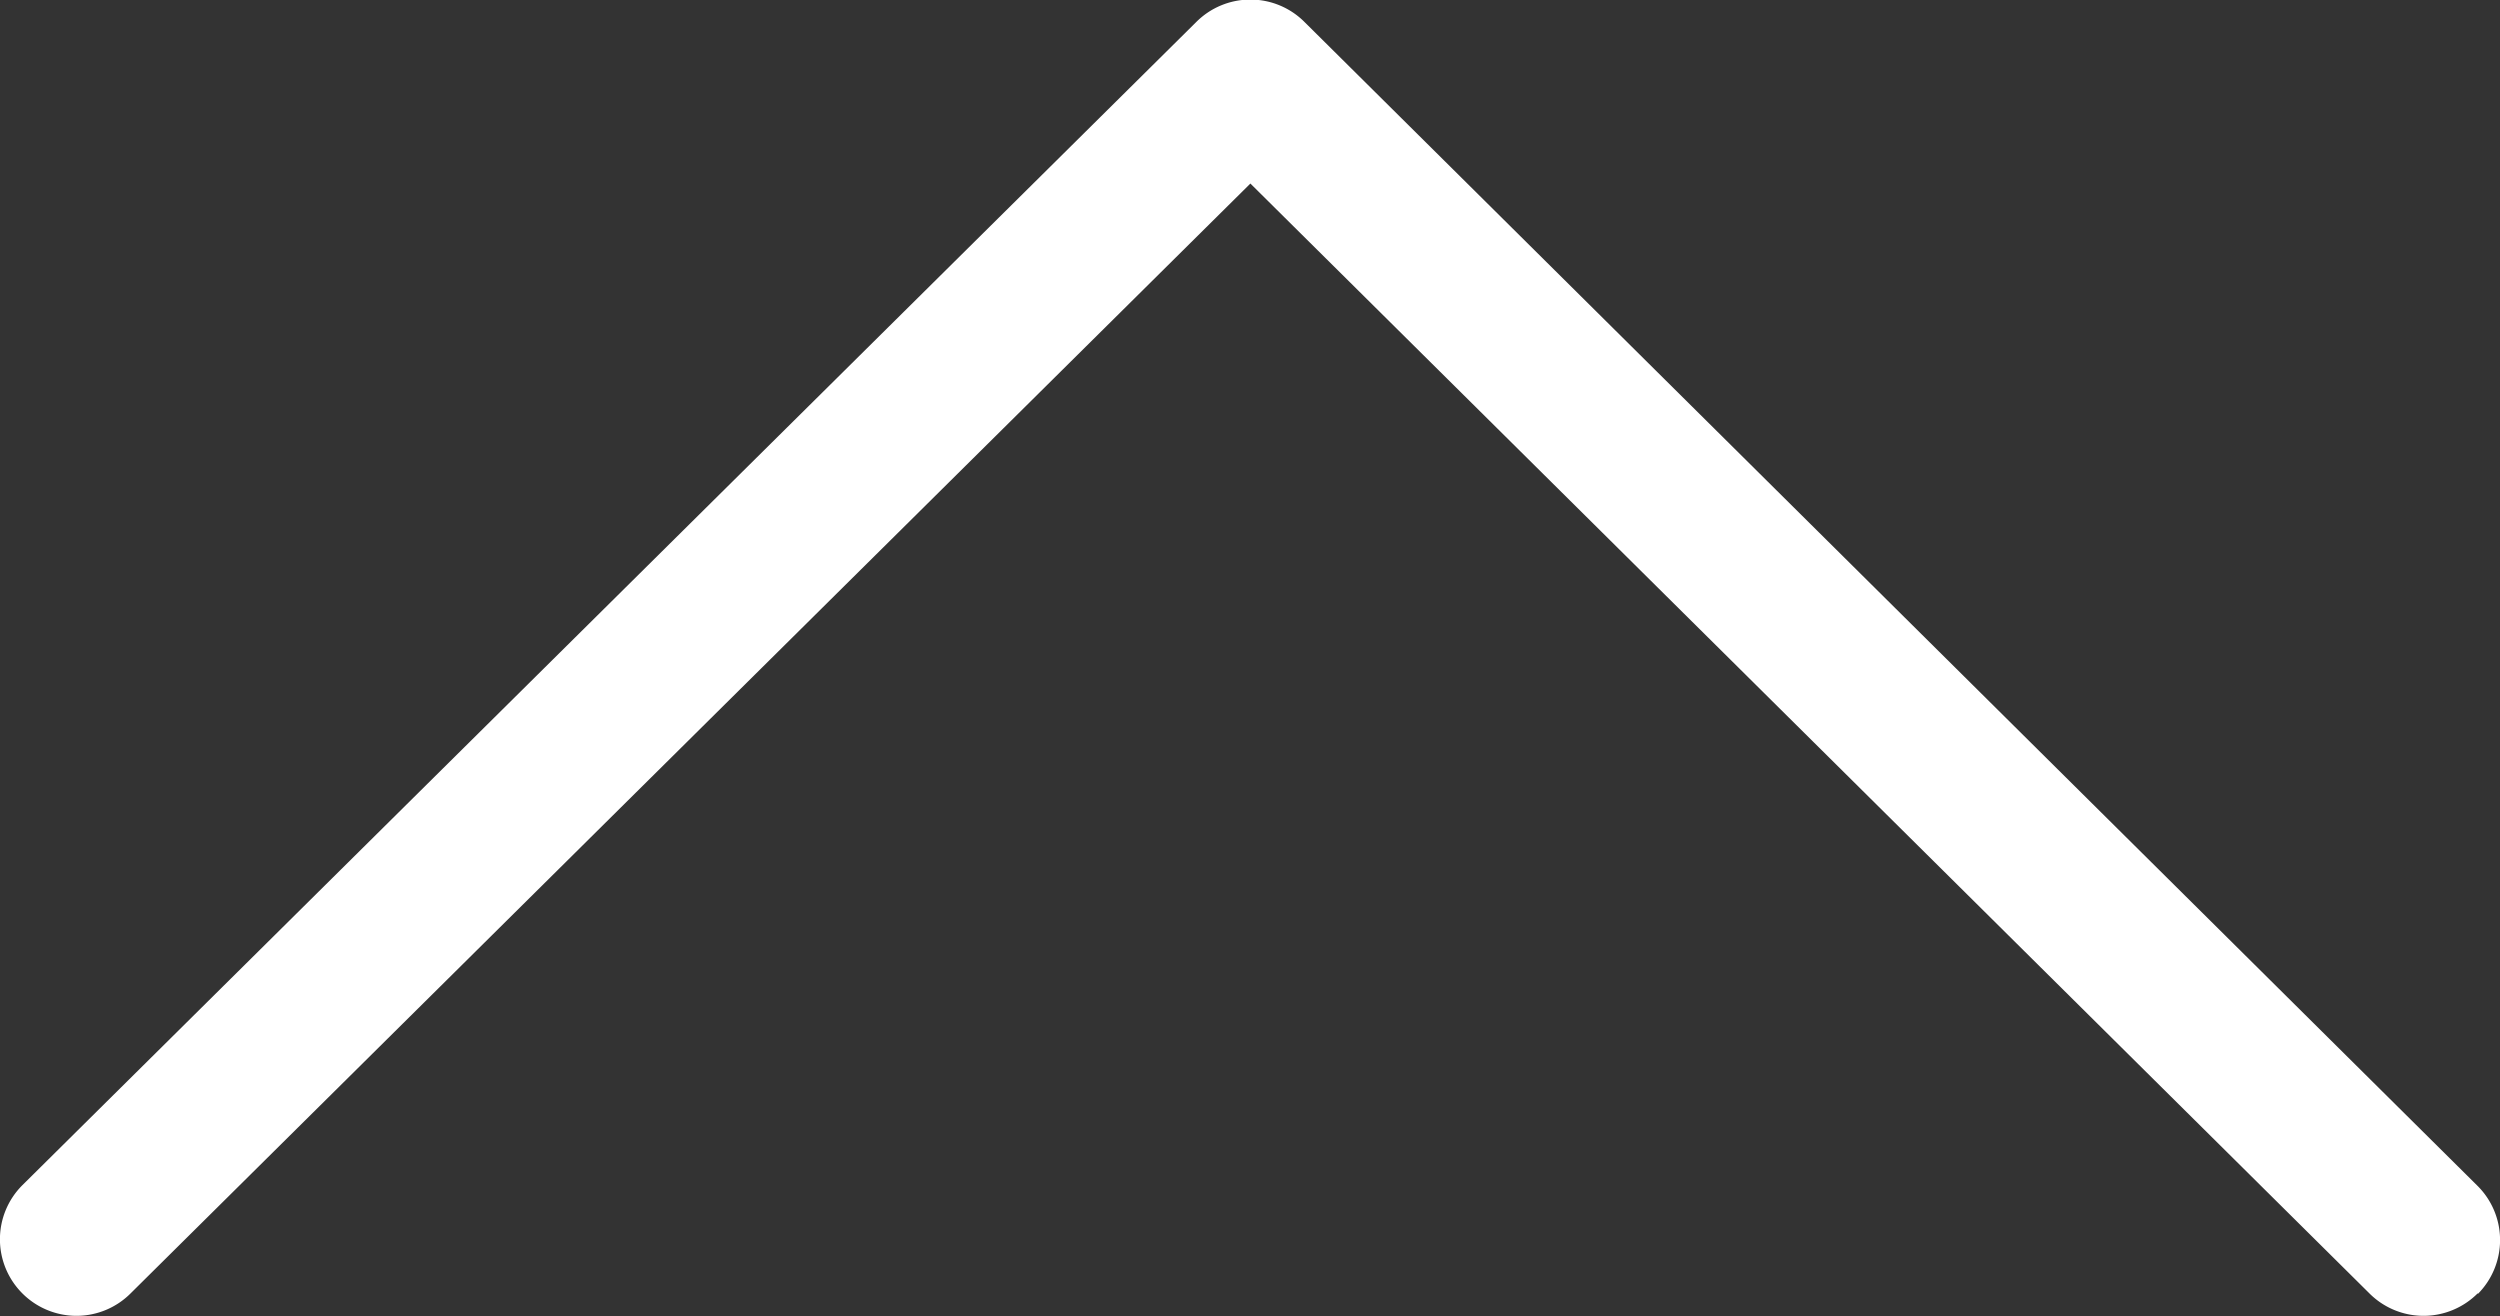 <svg xmlns="http://www.w3.org/2000/svg" viewBox="0 0 32.69 17.21"><rect x="0" y="0" width="32.69" height="17.21" fill="#333333" stroke="none"/><defs><style>.cls-1{fill:#fff;opacity:1;}</style></defs><title>up-arrow</title><g id="Layer_2" data-name="Layer 2"><g id="Grid"><path class="cls-1" d="M32.4,16.91a1,1,0,0,1-1.42,0L16.35,2.4,1.71,16.91a1,1,0,0,1-1.42,0,1,1,0,0,1,0-1.41L15.64.29a1,1,0,0,1,1.42,0L32.4,15.51a1,1,0,0,1,0,1.41Z"/></g></g></svg>